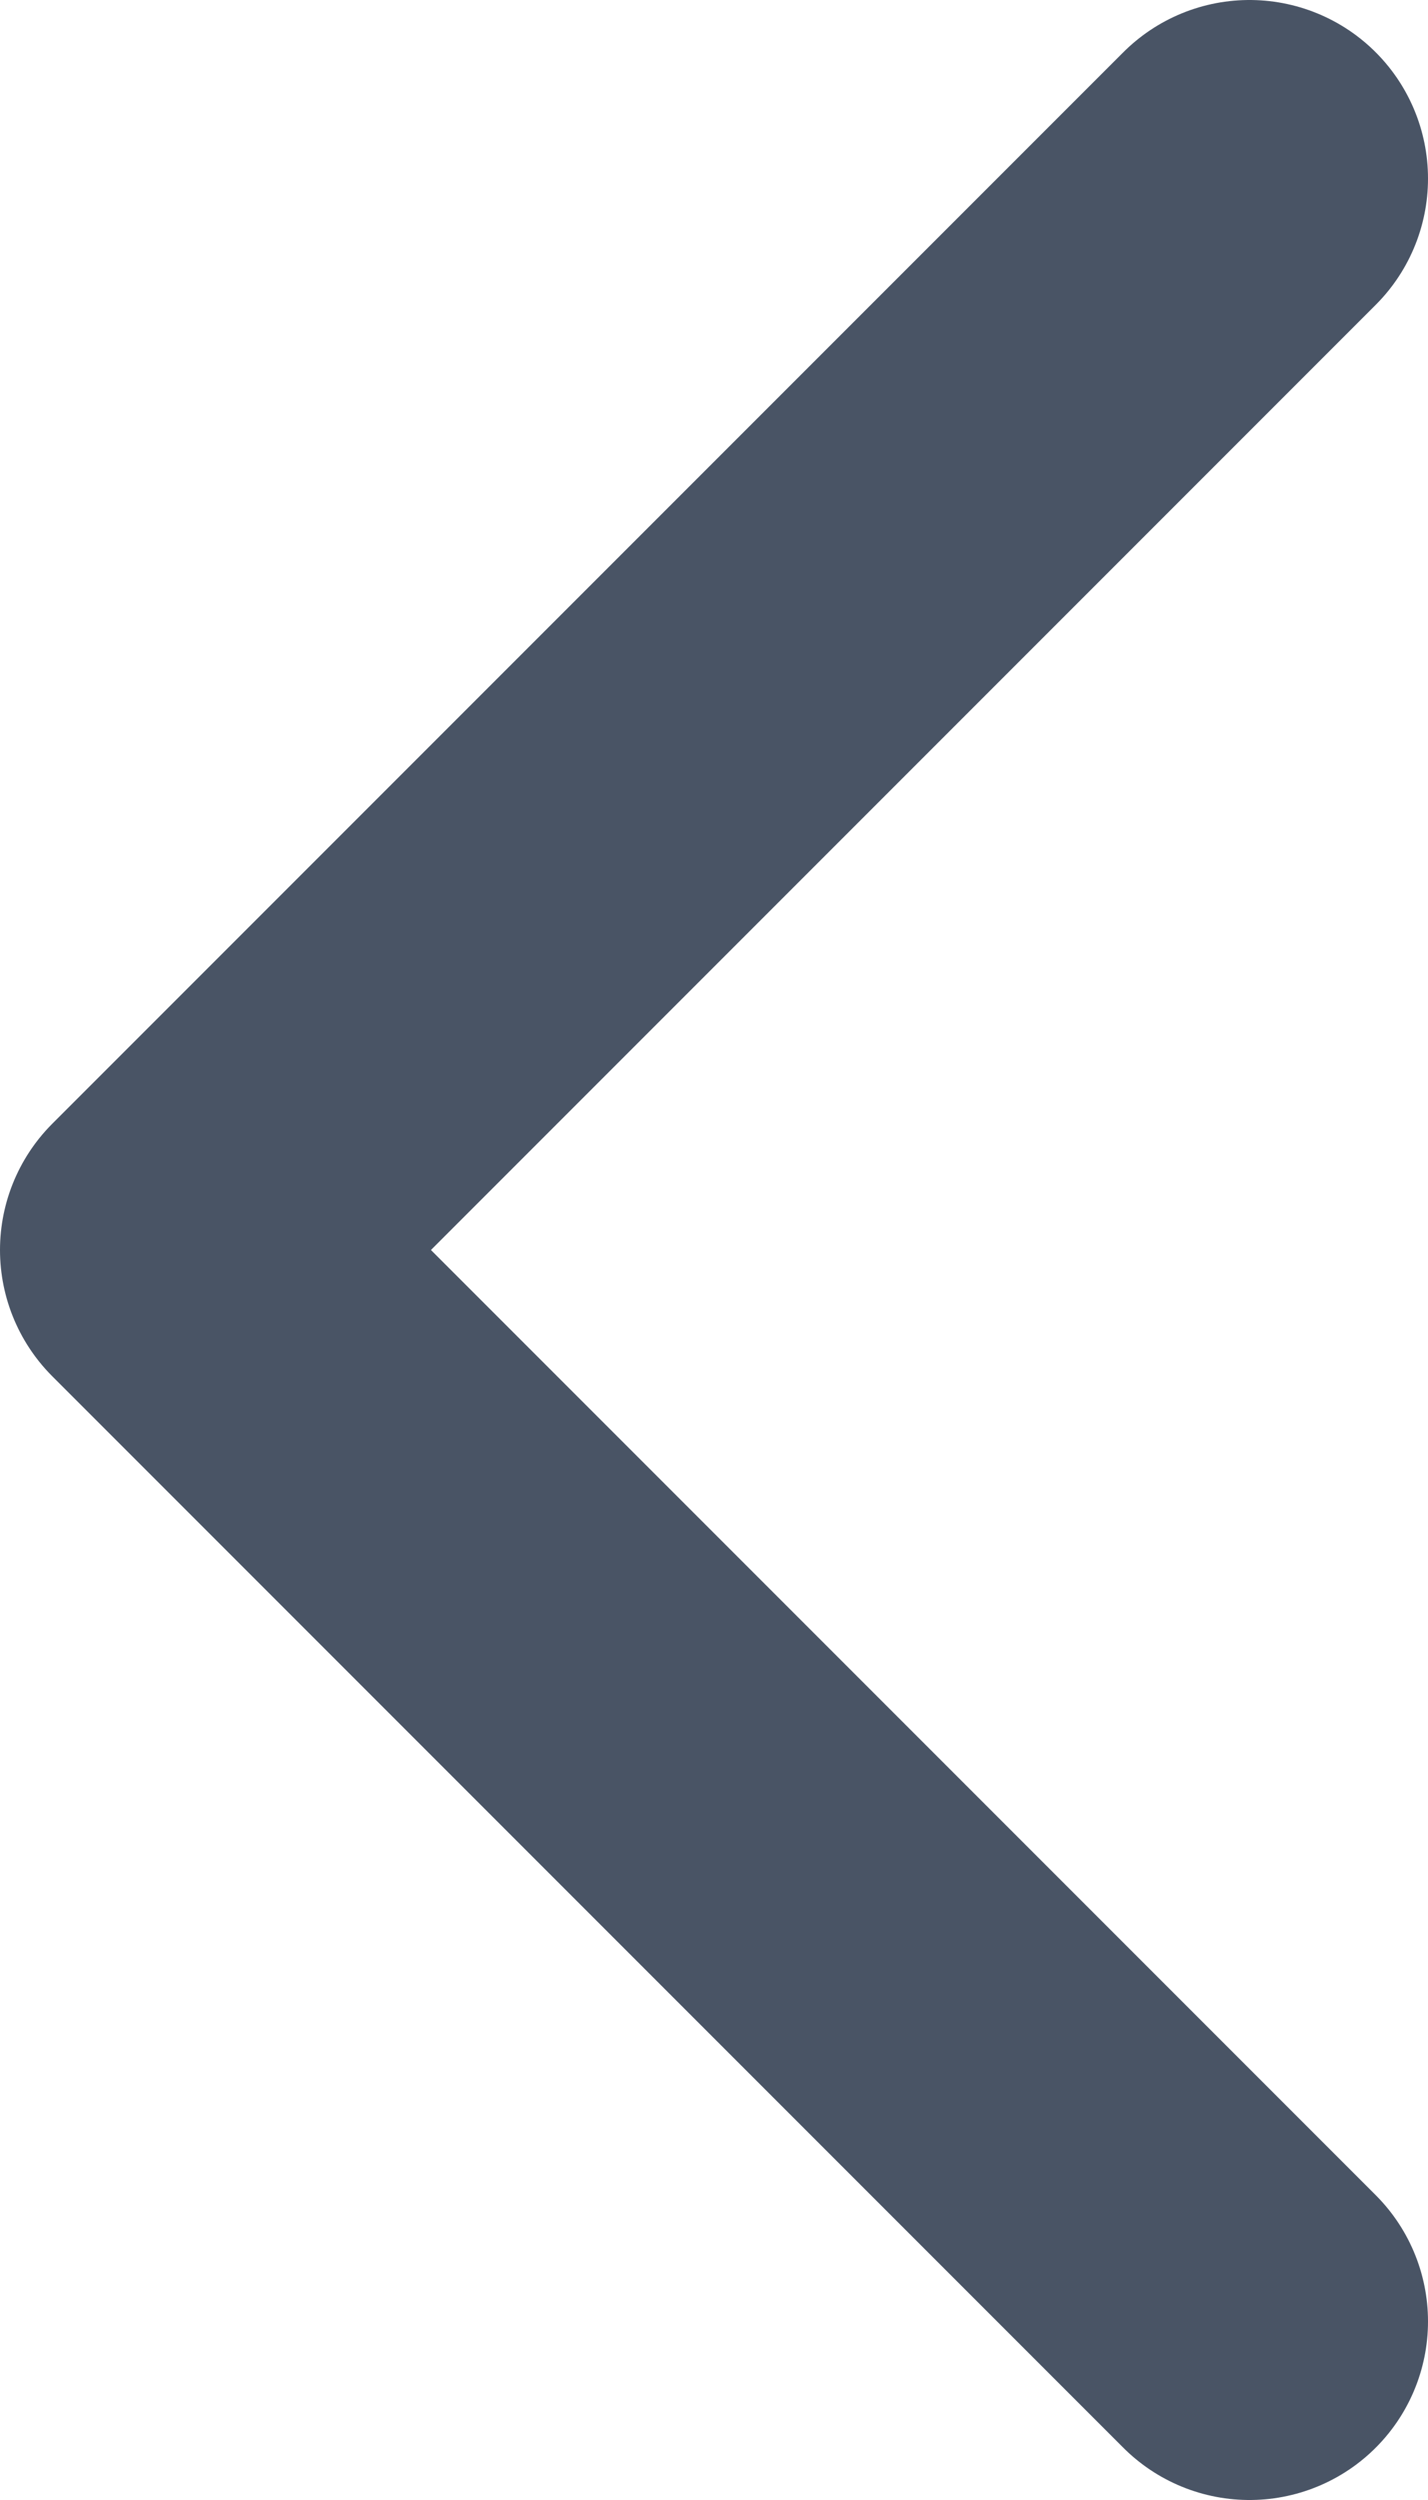 <svg width="8" height="14" viewBox="0 0 8 14" fill="none" xmlns="http://www.w3.org/2000/svg">
<path d="M7 1L1 7L7 13" stroke="#495465" stroke-width="2" stroke-linecap="round" stroke-linejoin="round"/>
</svg>
